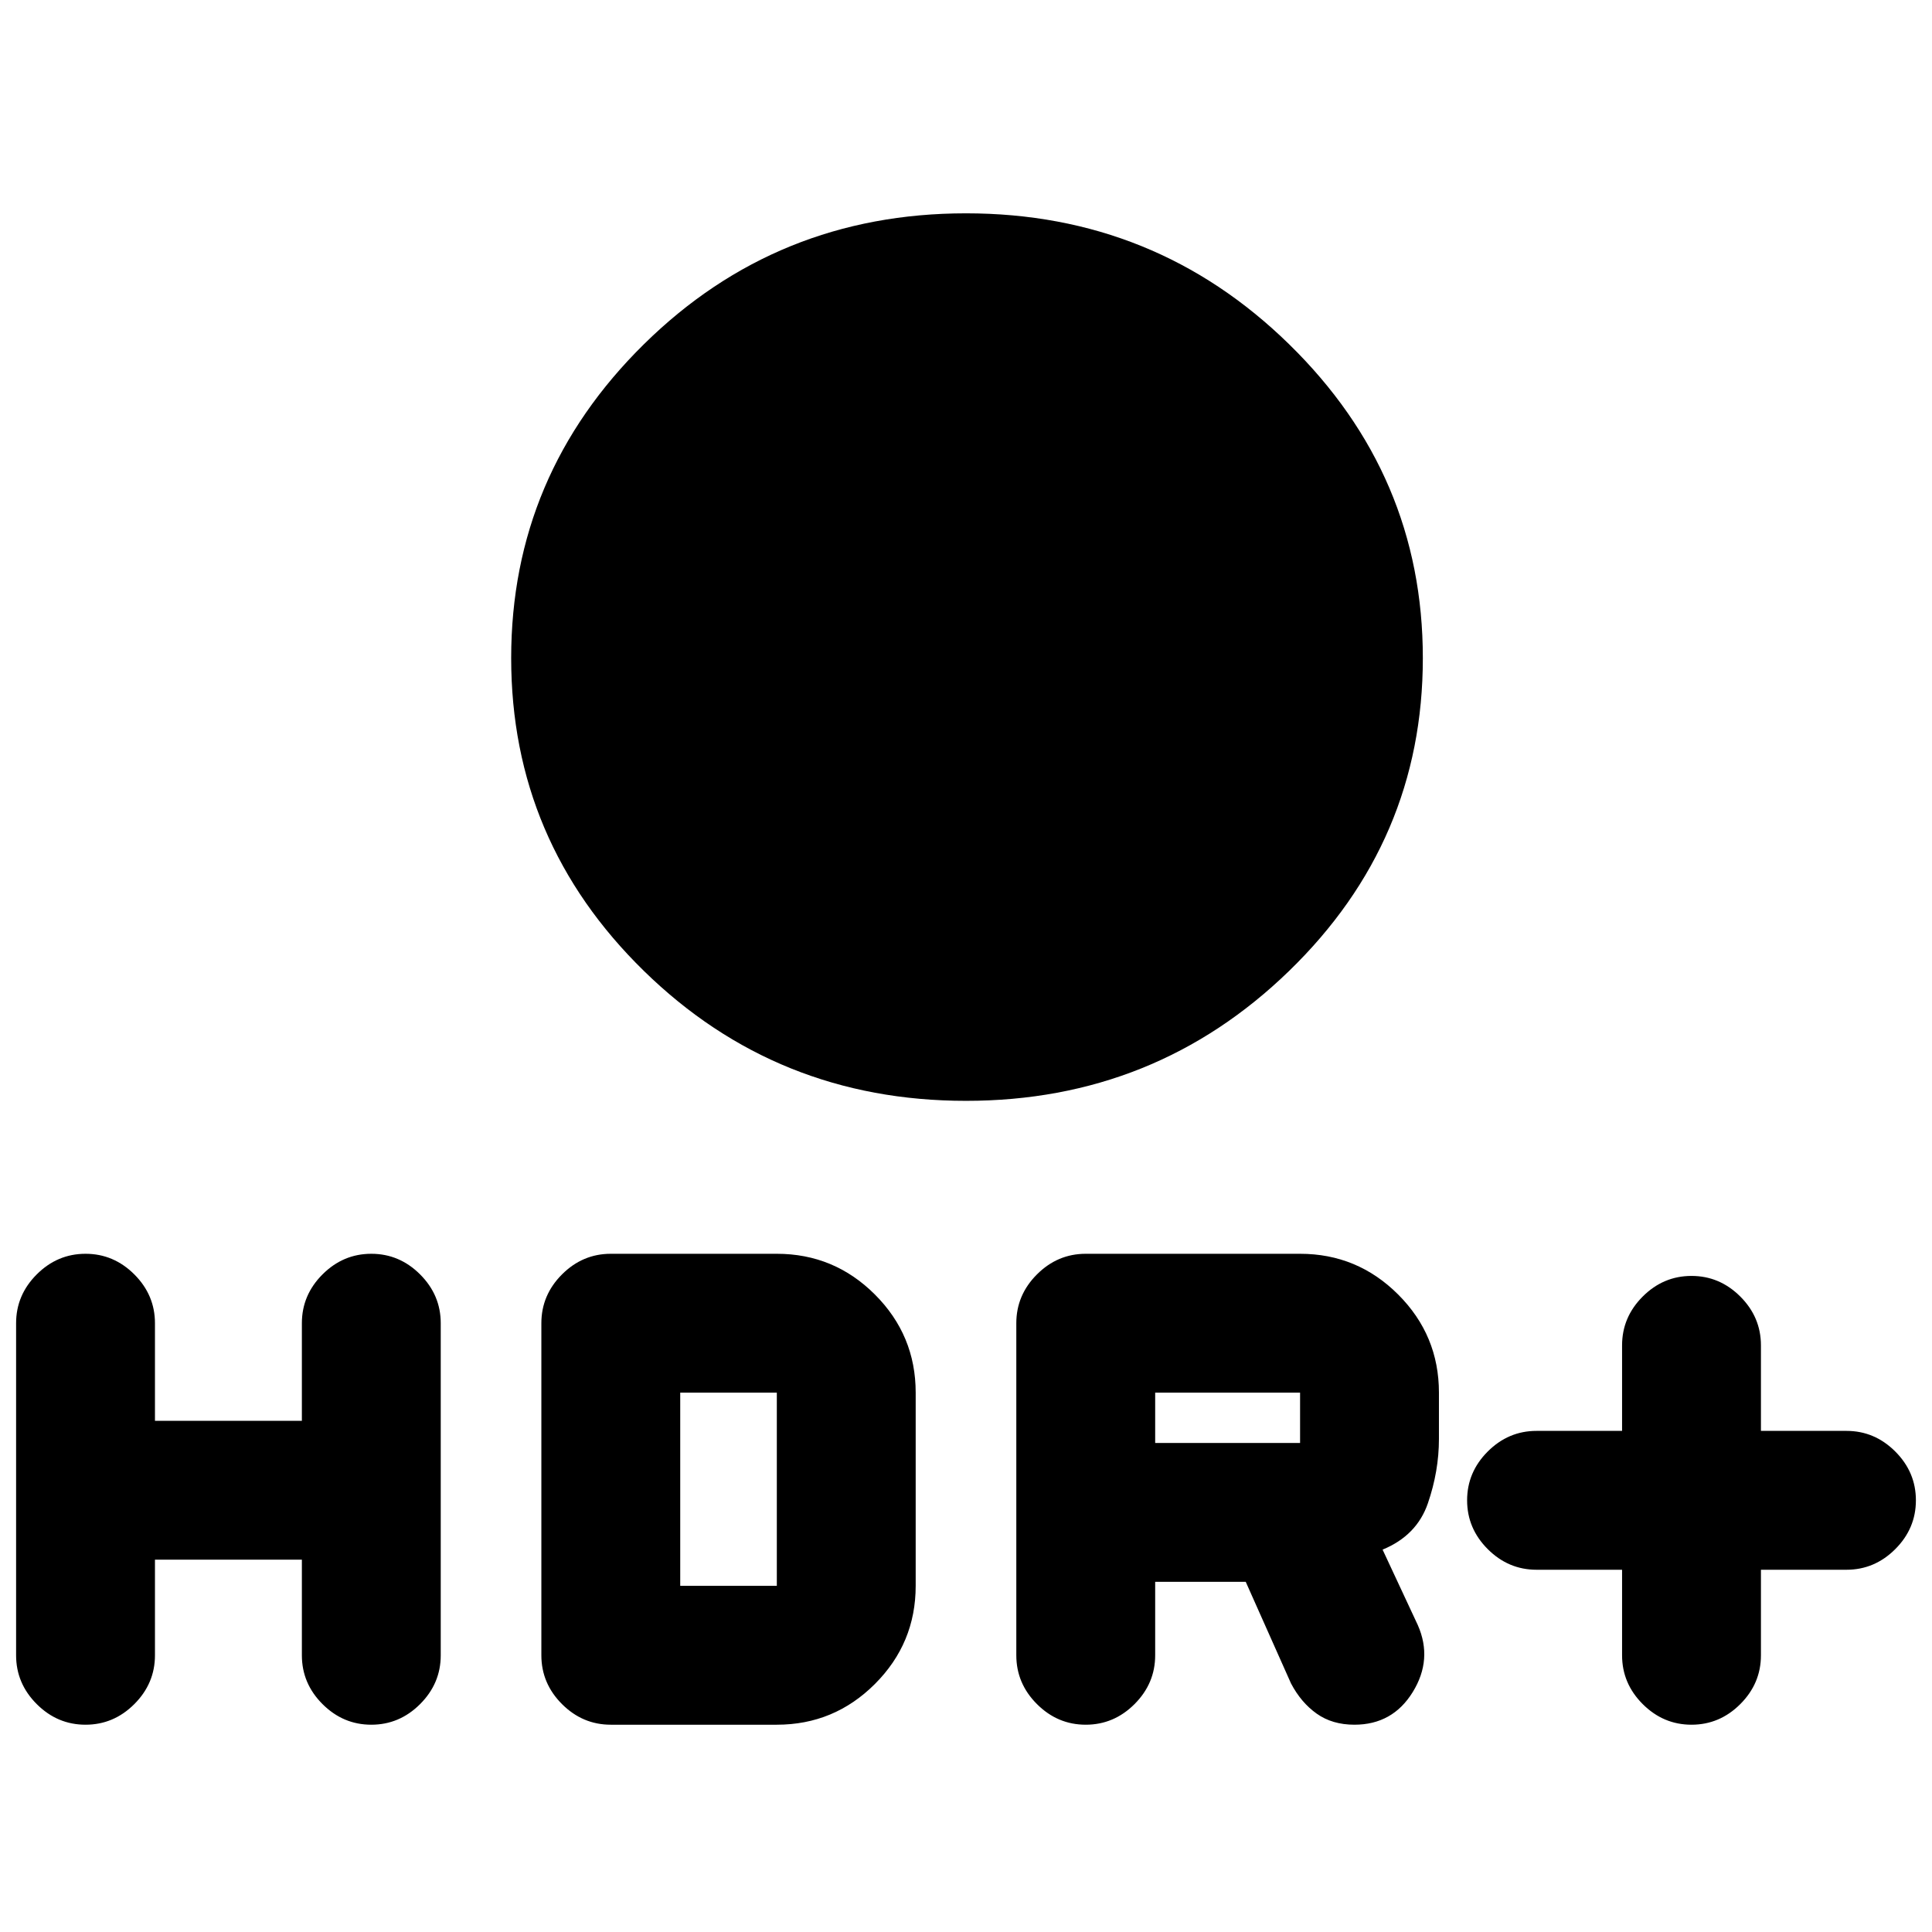 <svg xmlns="http://www.w3.org/2000/svg" height="20" viewBox="0 -960 960 960" width="20"><path d="M480-413q-94 0-160-64.5T254-633q0-91 66-156t160-65q94 0 160.5 65T707-633q0 91-66.5 155.5T480-413Zm326 233h-42.5q-14 0-24.25-10.25T729-214.5q0-14 10.25-24.25T763.5-249H806v-42.5q0-14 10.25-24.25T840.5-326q14 0 24.25 10.25T875-291.5v42.5h42.5q14 0 24.25 10.25T952-214.5q0 14-10.25 24.25T917.5-180H875v42.5q0 14-10.25 24.25T840.5-103q-14 0-24.25-10.25T806-137.5V-180Zm-301 42.5v-165q0-14 10.25-24.25T539.5-337H646q28.5 0 48.75 20.25T715-268v23q0 16-5.5 32T687-190l17.5 37.5q7.5 17-2.5 33.25T673-103q-11 0-18.75-5.5t-12.75-15L619-174h-45v36.5q0 14-10.25 24.25T539.5-103q-14 0-24.25-10.25T505-137.5ZM574-243h72v-25h-72v25ZM77-185v47.5q0 14-10.25 24.25T42.5-103q-14 0-24.25-10.25T8-137.5v-165q0-14 10.25-24.25T42.5-337q14 0 24.25 10.25T77-302.5v48.5h73v-48.5q0-14 10.25-24.25T184.5-337q14 0 24.25 10.25T219-302.5v165q0 14-10.25 24.25T184.5-103q-14 0-24.25-10.25T150-137.5V-185H77Zm192 47.5v-165q0-14 10.25-24.25T303.5-337H386q28.5 0 48.75 20.25T455-268v96q0 28.5-20.25 48.75T386-103h-82.5q-14 0-24.25-10.25T269-137.5Zm69-34.5h48v-96h-48v96Z"/></svg>